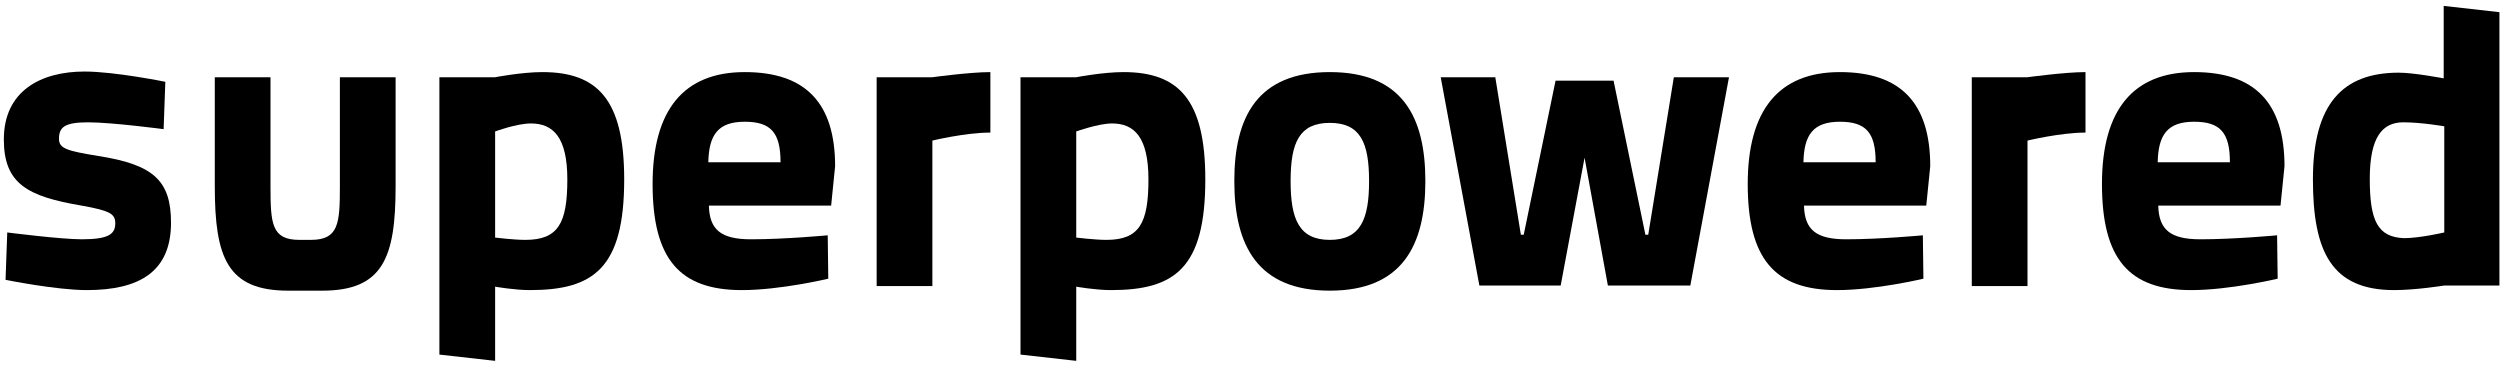 <svg width="178" height="26" viewBox="0 0 178 26" fill="none" xmlns="http://www.w3.org/2000/svg">
<path d="M22.135 17.079C24.119 17.079 24.2 15.901 24.2 13.26V5.499H28.167V13.26C28.167 18.339 27.276 20.695 22.945 20.695H20.515C16.184 20.695 15.293 18.339 15.293 13.26V5.499H19.26V13.26C19.26 15.941 19.341 17.079 21.325 17.079H22.135V17.079Z" fill="#000000"/>
<path d="M11.65 9.196C11.65 9.196 7.965 8.709 6.265 8.709C4.565 8.709 4.2 9.075 4.2 9.887C4.2 10.578 4.767 10.741 6.994 11.106C10.921 11.716 12.176 12.853 12.176 15.86C12.176 19.355 9.909 20.655 6.184 20.655C3.998 20.655 0.395 19.923 0.395 19.923L0.516 16.551C0.516 16.551 4.322 17.038 5.82 17.038C7.723 17.038 8.208 16.673 8.208 15.901C8.208 15.251 7.885 15.007 5.82 14.641C1.974 13.991 0.273 13.097 0.273 9.928C0.273 6.474 2.905 5.093 6.022 5.093C8.168 5.093 11.771 5.824 11.771 5.824L11.65 9.196Z" fill="#000000"/>
<path d="M31.285 5.499H35.253C35.253 5.499 37.155 5.133 38.613 5.133C42.54 5.133 44.443 7.084 44.443 12.772C44.443 19.111 42.256 20.655 37.722 20.655C36.629 20.655 35.253 20.411 35.253 20.411V25.693L31.285 25.246V5.499V5.499ZM35.253 9.359V16.916C35.253 16.916 36.589 17.079 37.398 17.079C39.746 17.079 40.394 15.901 40.394 12.772C40.394 9.765 39.382 8.79 37.803 8.79C36.791 8.79 35.253 9.359 35.253 9.359Z" fill="#000000"/>
<path d="M58.934 16.754L58.974 19.842C58.974 19.842 55.574 20.655 52.821 20.655C48.368 20.655 46.465 18.42 46.465 13.097C46.465 7.815 48.691 5.133 53.023 5.133C57.355 5.133 59.46 7.327 59.46 11.838L59.177 14.641H50.473C50.513 16.348 51.323 17.038 53.469 17.038C55.898 17.038 58.934 16.754 58.934 16.754ZM55.574 11.553C55.574 9.44 54.886 8.668 53.023 8.668C51.121 8.668 50.473 9.603 50.432 11.553H55.574Z" fill="#000000"/>
<path d="M72.66 5.499H76.628C76.628 5.499 78.53 5.133 79.988 5.133C83.915 5.133 85.818 7.084 85.818 12.772C85.818 19.111 83.631 20.655 79.097 20.655C78.004 20.655 76.628 20.411 76.628 20.411V25.693L72.66 25.246V5.499V5.499ZM76.628 9.359V16.916C76.628 16.916 77.964 17.079 78.773 17.079C81.121 17.079 81.769 15.901 81.769 12.772C81.769 9.765 80.757 8.79 79.178 8.79C78.207 8.79 76.628 9.359 76.628 9.359Z" fill="#000000"/>
<path d="M101.486 12.894C101.486 17.485 99.826 20.695 94.684 20.695C89.543 20.695 87.883 17.485 87.883 12.894C87.883 8.302 89.543 5.133 94.684 5.133C99.826 5.133 101.486 8.302 101.486 12.894ZM97.478 12.894C97.478 10.172 96.87 8.749 94.684 8.749C92.498 8.749 91.891 10.172 91.891 12.894C91.891 15.616 92.498 17.079 94.684 17.079C96.87 17.079 97.478 15.616 97.478 12.894Z" fill="#000000"/>
<path d="M106.465 5.499L108.286 16.713H108.489L110.756 5.743H114.885L117.153 16.713H117.355L119.177 5.499H123.104L120.351 20.33H114.481L112.821 11.228L111.12 20.33H105.331L102.578 5.499H106.465Z" fill="#000000"/>
<path d="M136.907 16.754L136.947 19.842C136.947 19.842 133.546 20.655 130.794 20.655C126.34 20.655 124.438 18.42 124.438 13.097C124.438 7.815 126.664 5.133 130.996 5.133C135.328 5.133 137.433 7.327 137.433 11.838L137.15 14.641H128.445C128.486 16.348 129.296 17.038 131.441 17.038C133.87 17.038 136.907 16.754 136.907 16.754ZM133.546 11.553C133.546 9.44 132.858 8.668 130.996 8.668C129.093 8.668 128.445 9.603 128.405 11.553H133.546Z" fill="#000000"/>
<path d="M162.129 16.754L162.17 19.842C162.17 19.842 158.769 20.655 156.016 20.655C151.563 20.655 149.66 18.42 149.66 13.097C149.66 7.815 151.887 5.133 156.219 5.133C160.55 5.133 162.656 7.327 162.656 11.838L162.372 14.641H153.668C153.709 16.348 154.518 17.038 156.664 17.038C159.093 17.038 162.129 16.754 162.129 16.754ZM158.769 11.553C158.769 9.44 158.081 8.668 156.219 8.668C154.316 8.668 153.668 9.603 153.628 11.553H158.769Z" fill="#000000"/>
<path d="M177.999 20.33H174.032C174.032 20.33 172.007 20.655 170.469 20.655C166.016 20.655 164.68 17.932 164.68 12.772C164.68 7.409 166.785 5.174 170.793 5.174C171.886 5.174 173.991 5.58 173.991 5.58V0.42L177.959 0.867V20.33H177.999ZM174.032 16.551V8.993C174.032 8.993 172.412 8.709 171.117 8.709C169.619 8.709 168.728 9.765 168.728 12.731C168.728 15.738 169.295 16.876 171.157 16.957C172.291 16.957 174.032 16.551 174.032 16.551Z" fill="#000000"/>
<path d="M148.487 9.44C146.706 9.44 144.358 10.009 144.358 10.009V20.37H140.391V5.499H144.358C144.358 5.499 147.03 5.133 148.487 5.133V9.44Z" fill="#000000"/>
<path d="M70.515 9.44C68.734 9.44 66.385 10.009 66.385 10.009V20.37H62.418V5.499H66.385C66.385 5.499 69.057 5.133 70.515 5.133V9.44Z" fill="#000000"/>
</svg>
